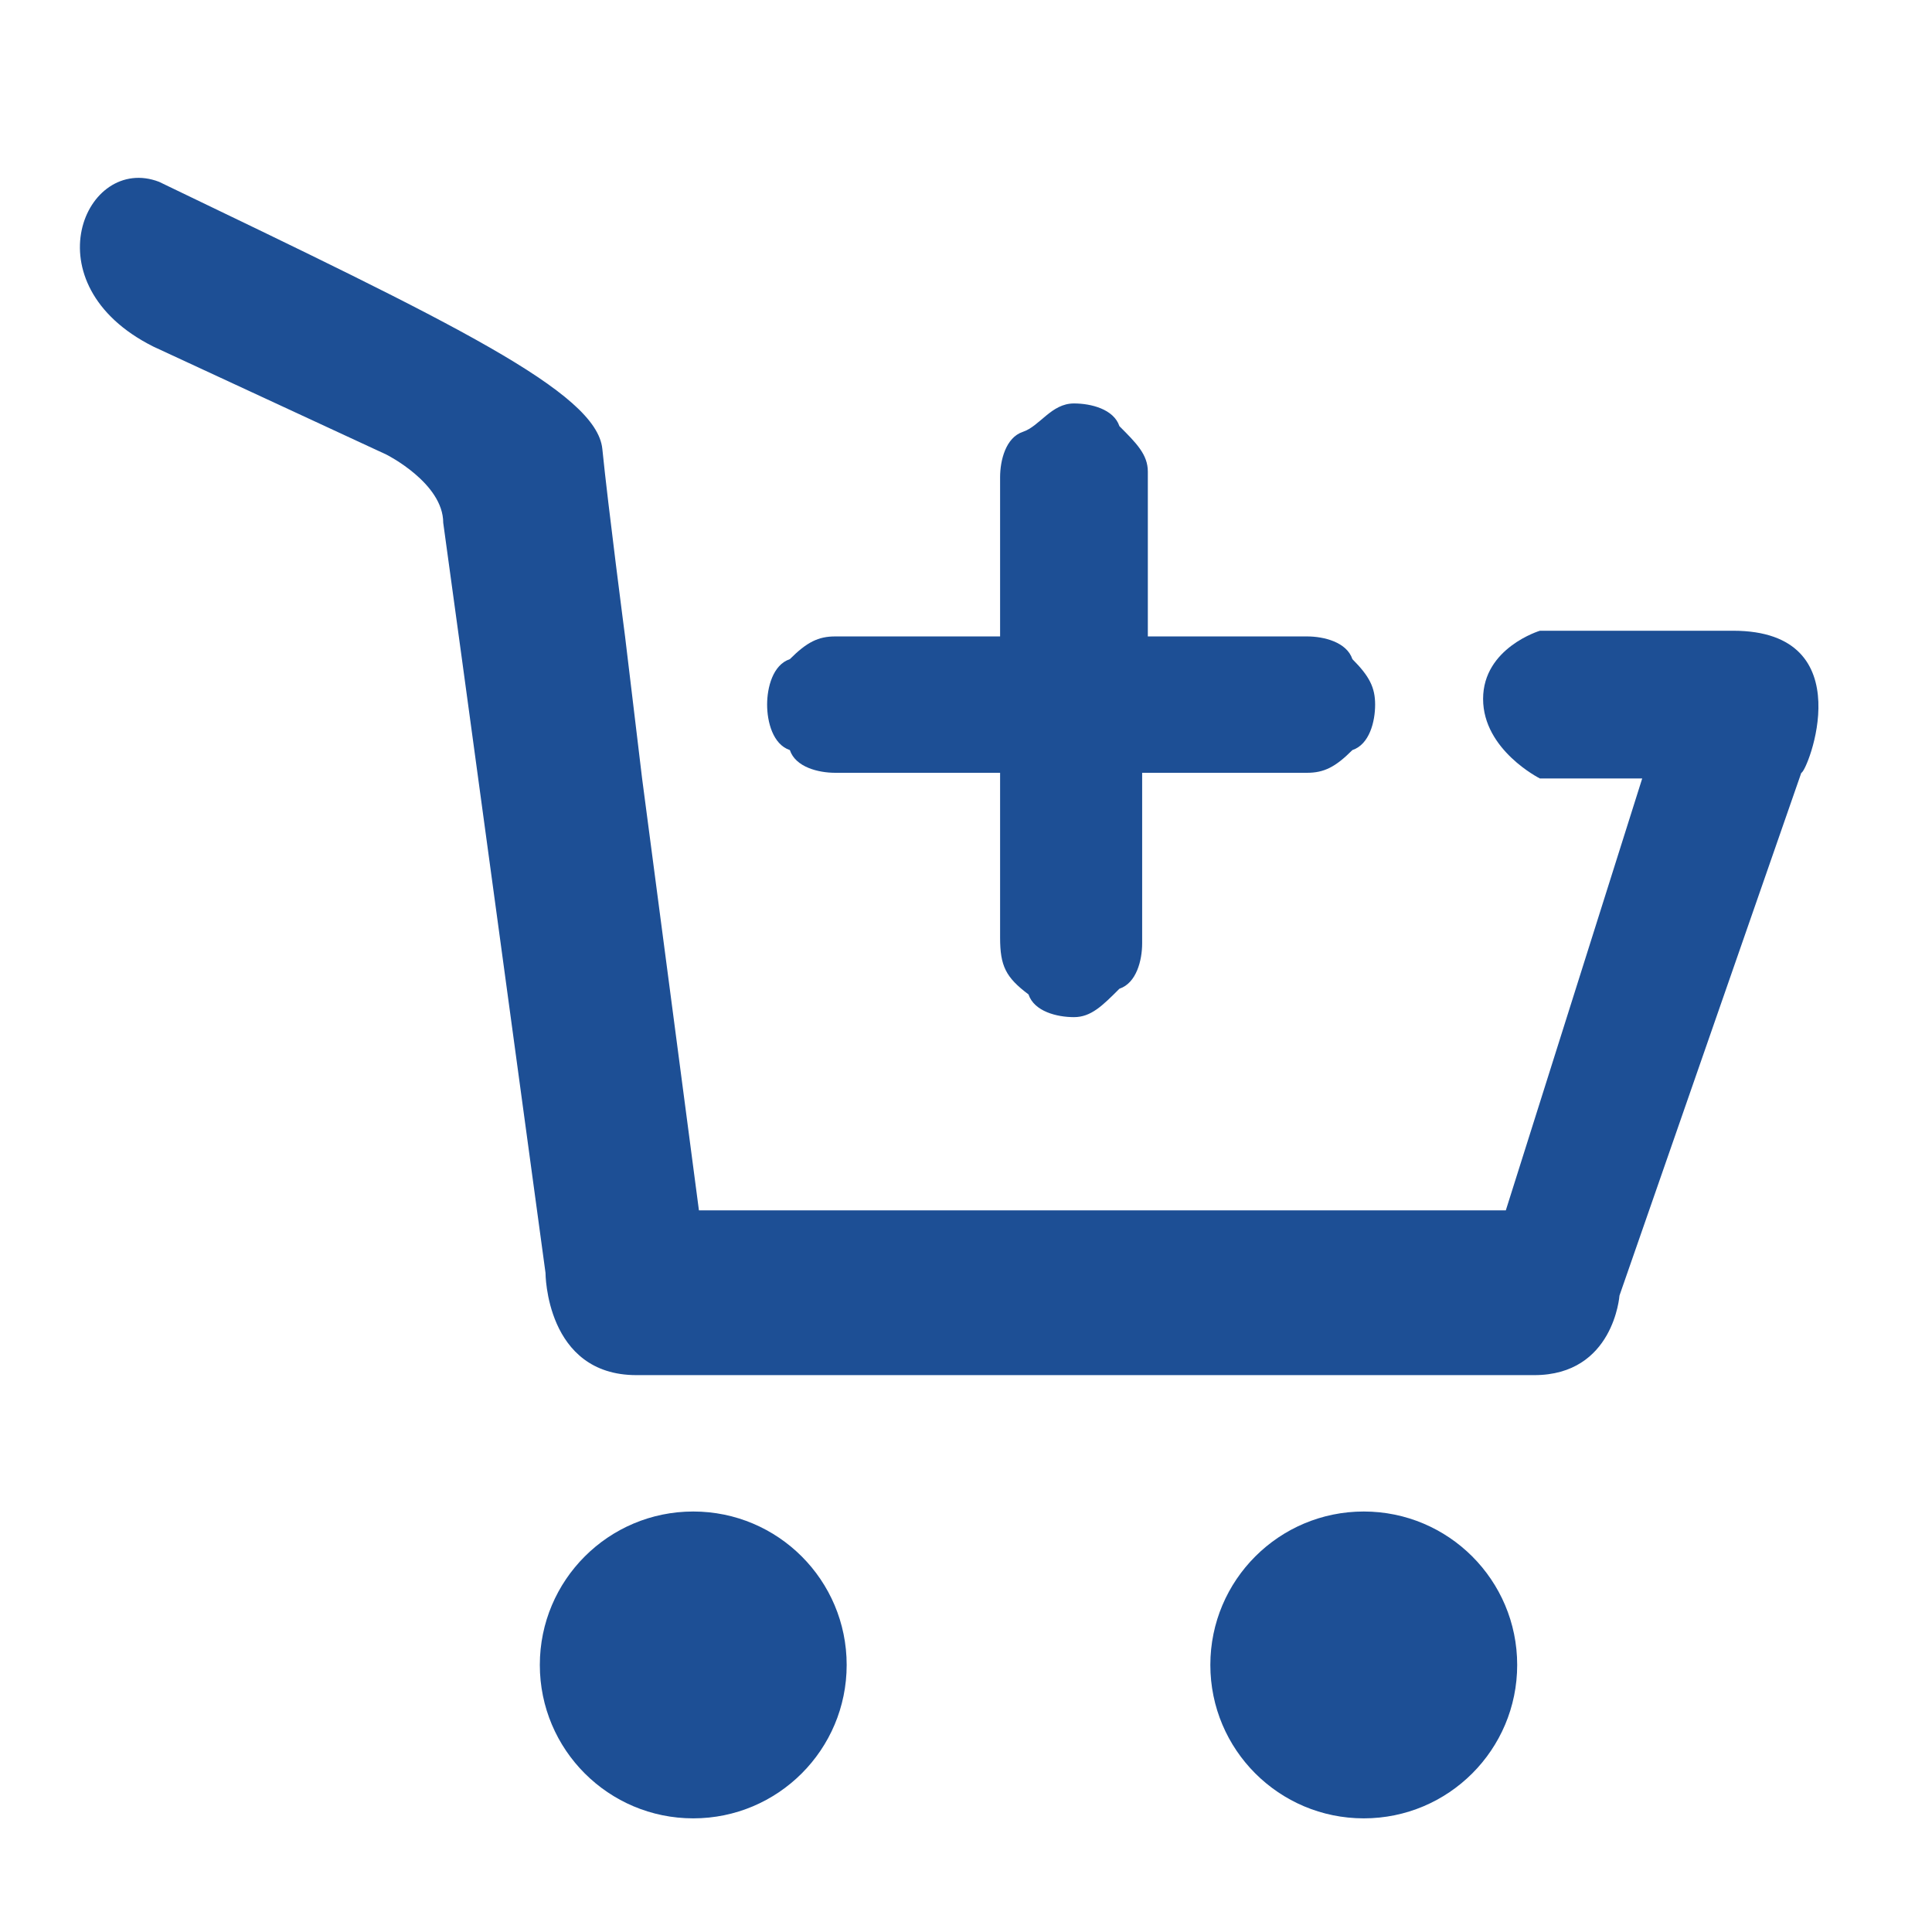 <?xml version="1.0" encoding="utf-8"?>
<!-- Generator: Adobe Illustrator 23.1.0, SVG Export Plug-In . SVG Version: 6.00 Build 0)  -->
<svg version="1.1" id="icon_x5F_Deleat" xmlns="http://www.w3.org/2000/svg" xmlns:xlink="http://www.w3.org/1999/xlink" x="0px"
	 y="0px" viewBox="0 0 34 34" style="enable-background:new 0 0 34 34;" xml:space="preserve">
<style type="text/css">
	.st0{fill:#1D4F95;}
</style>
<g>
	<circle class="st0" cx="12.2" cy="29.3" r="2.7"/>
	<circle class="st0" cx="24" cy="29.3" r="2.7"/>
	<path class="st0" d="M26.5,21.3H12.3l-1-7.6L11,11.2c0,0-0.3-2.3-0.4-3.3c-0.1-1-2.6-2.2-7.8-4.7C1.5,2.7,0.5,5,2.7,6.1L6.8,8
		c0,0,1,0.5,1,1.2c0.1,0.7,1.8,13.2,1.8,13.2s0,1.8,1.6,1.8c1.5,0,14.6,0,15.8,0c1.4,0,1.5-1.4,1.5-1.4l3.2-9.2
		c0.1,0,1.1-2.5-1.2-2.5c-3.3,0-3.4,0-3.4,0s-1,0.3-1,1.2s1,1.4,1,1.4h1.8"/>
</g>
<path class="st0" d="M18.9,7.1c0.3,0,0.7,0.1,0.8,0.4C20,7.8,20.2,8,20.2,8.3v2.5v0.4h0.4H23c0.3,0,0.7,0.1,0.8,0.4
	c0.3,0.3,0.4,0.5,0.4,0.8l0,0c0,0.3-0.1,0.7-0.4,0.8c-0.3,0.3-0.5,0.4-0.8,0.4h-2.5h-0.4v0.4v2.6c0,0.3-0.1,0.7-0.4,0.8
	c-0.3,0.3-0.5,0.5-0.8,0.5l0,0c-0.3,0-0.7-0.1-0.8-0.4c-0.4-0.3-0.5-0.5-0.5-1v-2.5v-0.4h-0.4h-2.5c-0.3,0-0.7-0.1-0.8-0.4
	c-0.3-0.1-0.4-0.5-0.4-0.8l0,0c0-0.3,0.1-0.7,0.4-0.8c0.3-0.3,0.5-0.4,0.8-0.4h2.5h0.4v-0.4V8.4c0-0.3,0.1-0.7,0.4-0.8
	S18.5,7.1,18.9,7.1L18.9,7.1"/>
</svg>
